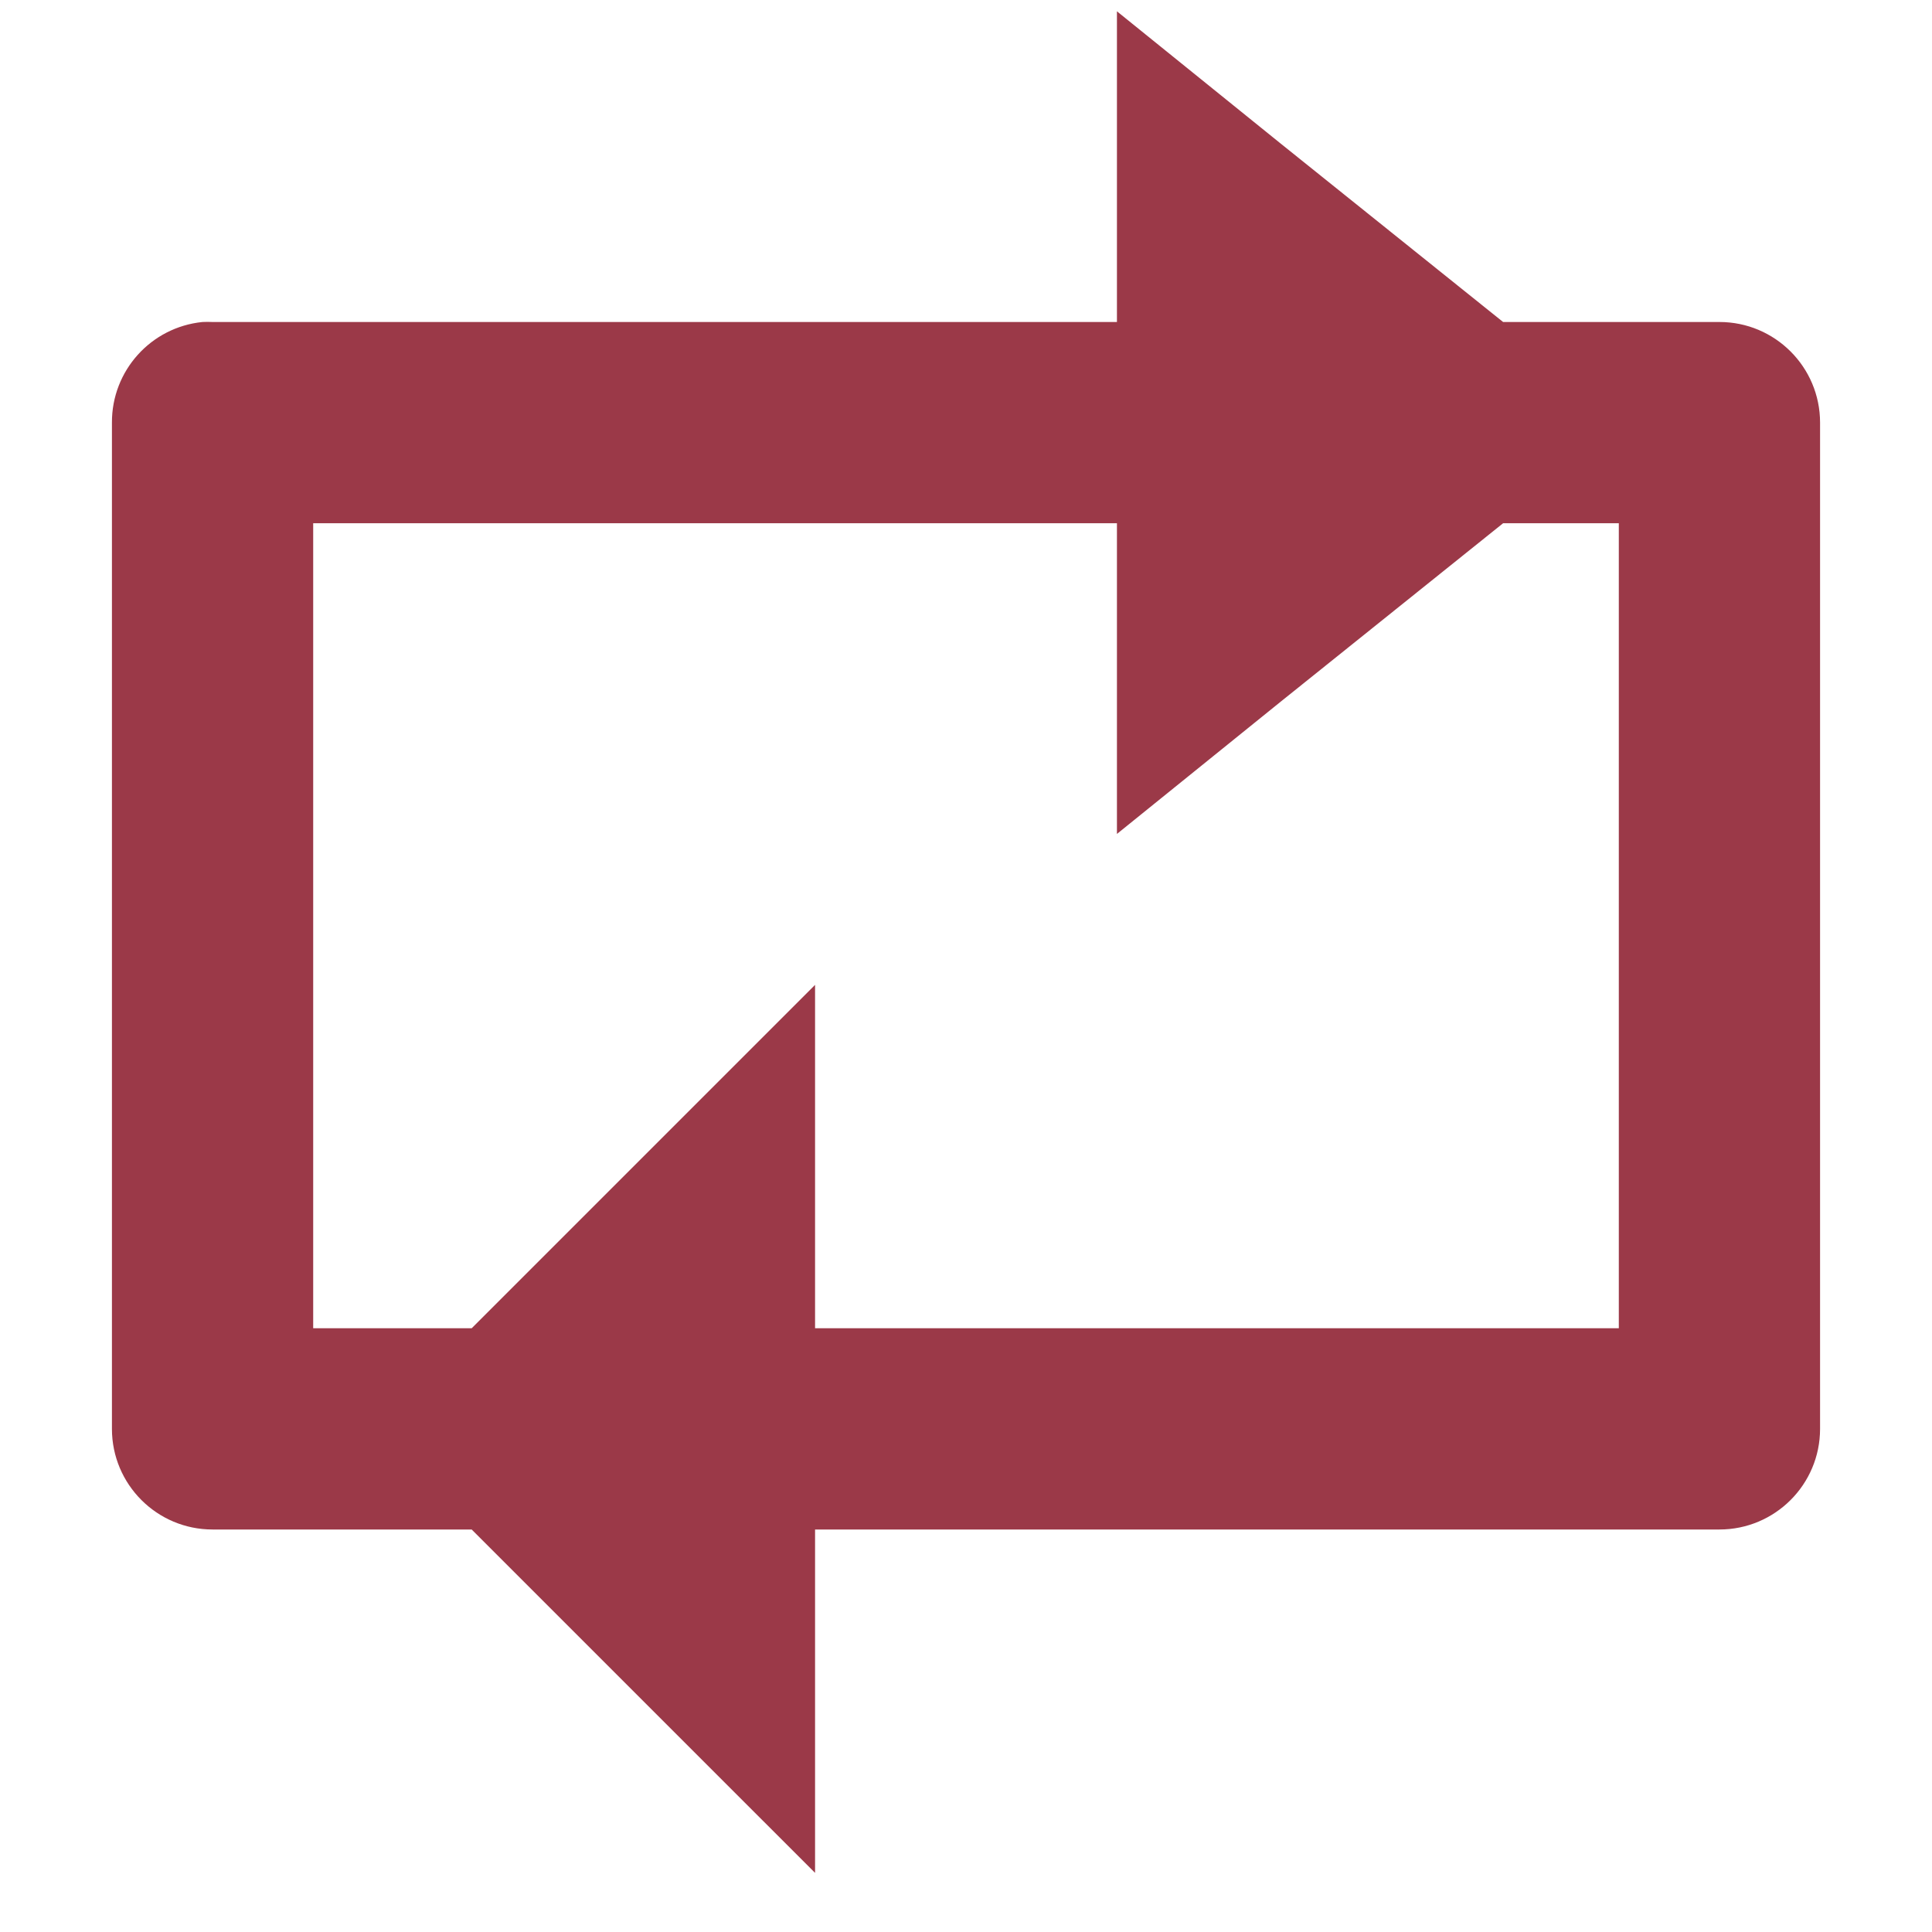 <svg xmlns="http://www.w3.org/2000/svg" xmlns:xlink="http://www.w3.org/1999/xlink" width="48" height="48">
  <defs id="acyl-settings">
    <linearGradient id="acyl-gradient" x1="0%" x2="0%" y1="0%" y2="100%">
      <stop offset="100%" style="stop-color:#9B3948;stop-opacity:1"/>
    </linearGradient>
    <g id="acyl-filter">
  </g>
    <g id="acyl-drawing">
      <path d="M 27.75,0.281 L 27.75,5.5 L 27.75,8 L 5.281,8 C 5.198,7.996 5.115,7.996 5.031,8 C 3.749,8.129 2.775,9.211 2.781,10.5 L 2.781,35.5 C 2.781,36.881 3.901,38 5.281,38 L 11.719,38 L 16,42.281 L 20.25,46.531 L 20.25,40.5 L 20.25,38 L 42.719,38 C 44.099,38 45.219,36.881 45.219,35.5 L 45.219,10.5 C 45.219,9.119 44.099,8 42.719,8 L 37.344,8 L 31.812,3.562 L 27.75,0.281 z M 7.781,13 L 27.75,13 L 27.75,15.5 L 27.75,20.719 L 31.812,17.438 L 37.344,13 L 40.219,13 L 40.219,33 L 20.25,33 L 20.25,30.5 L 20.25,24.469 L 16,28.719 L 11.719,33 L 7.781,33 L 7.781,13 z" id="path-main"/>
    </g>
  </defs>
  <g id="acyl-visual">
    <use id="visible1" style="fill:url(#acyl-gradient)" xlink:href="#acyl-drawing"/>
  </g>
</svg>
